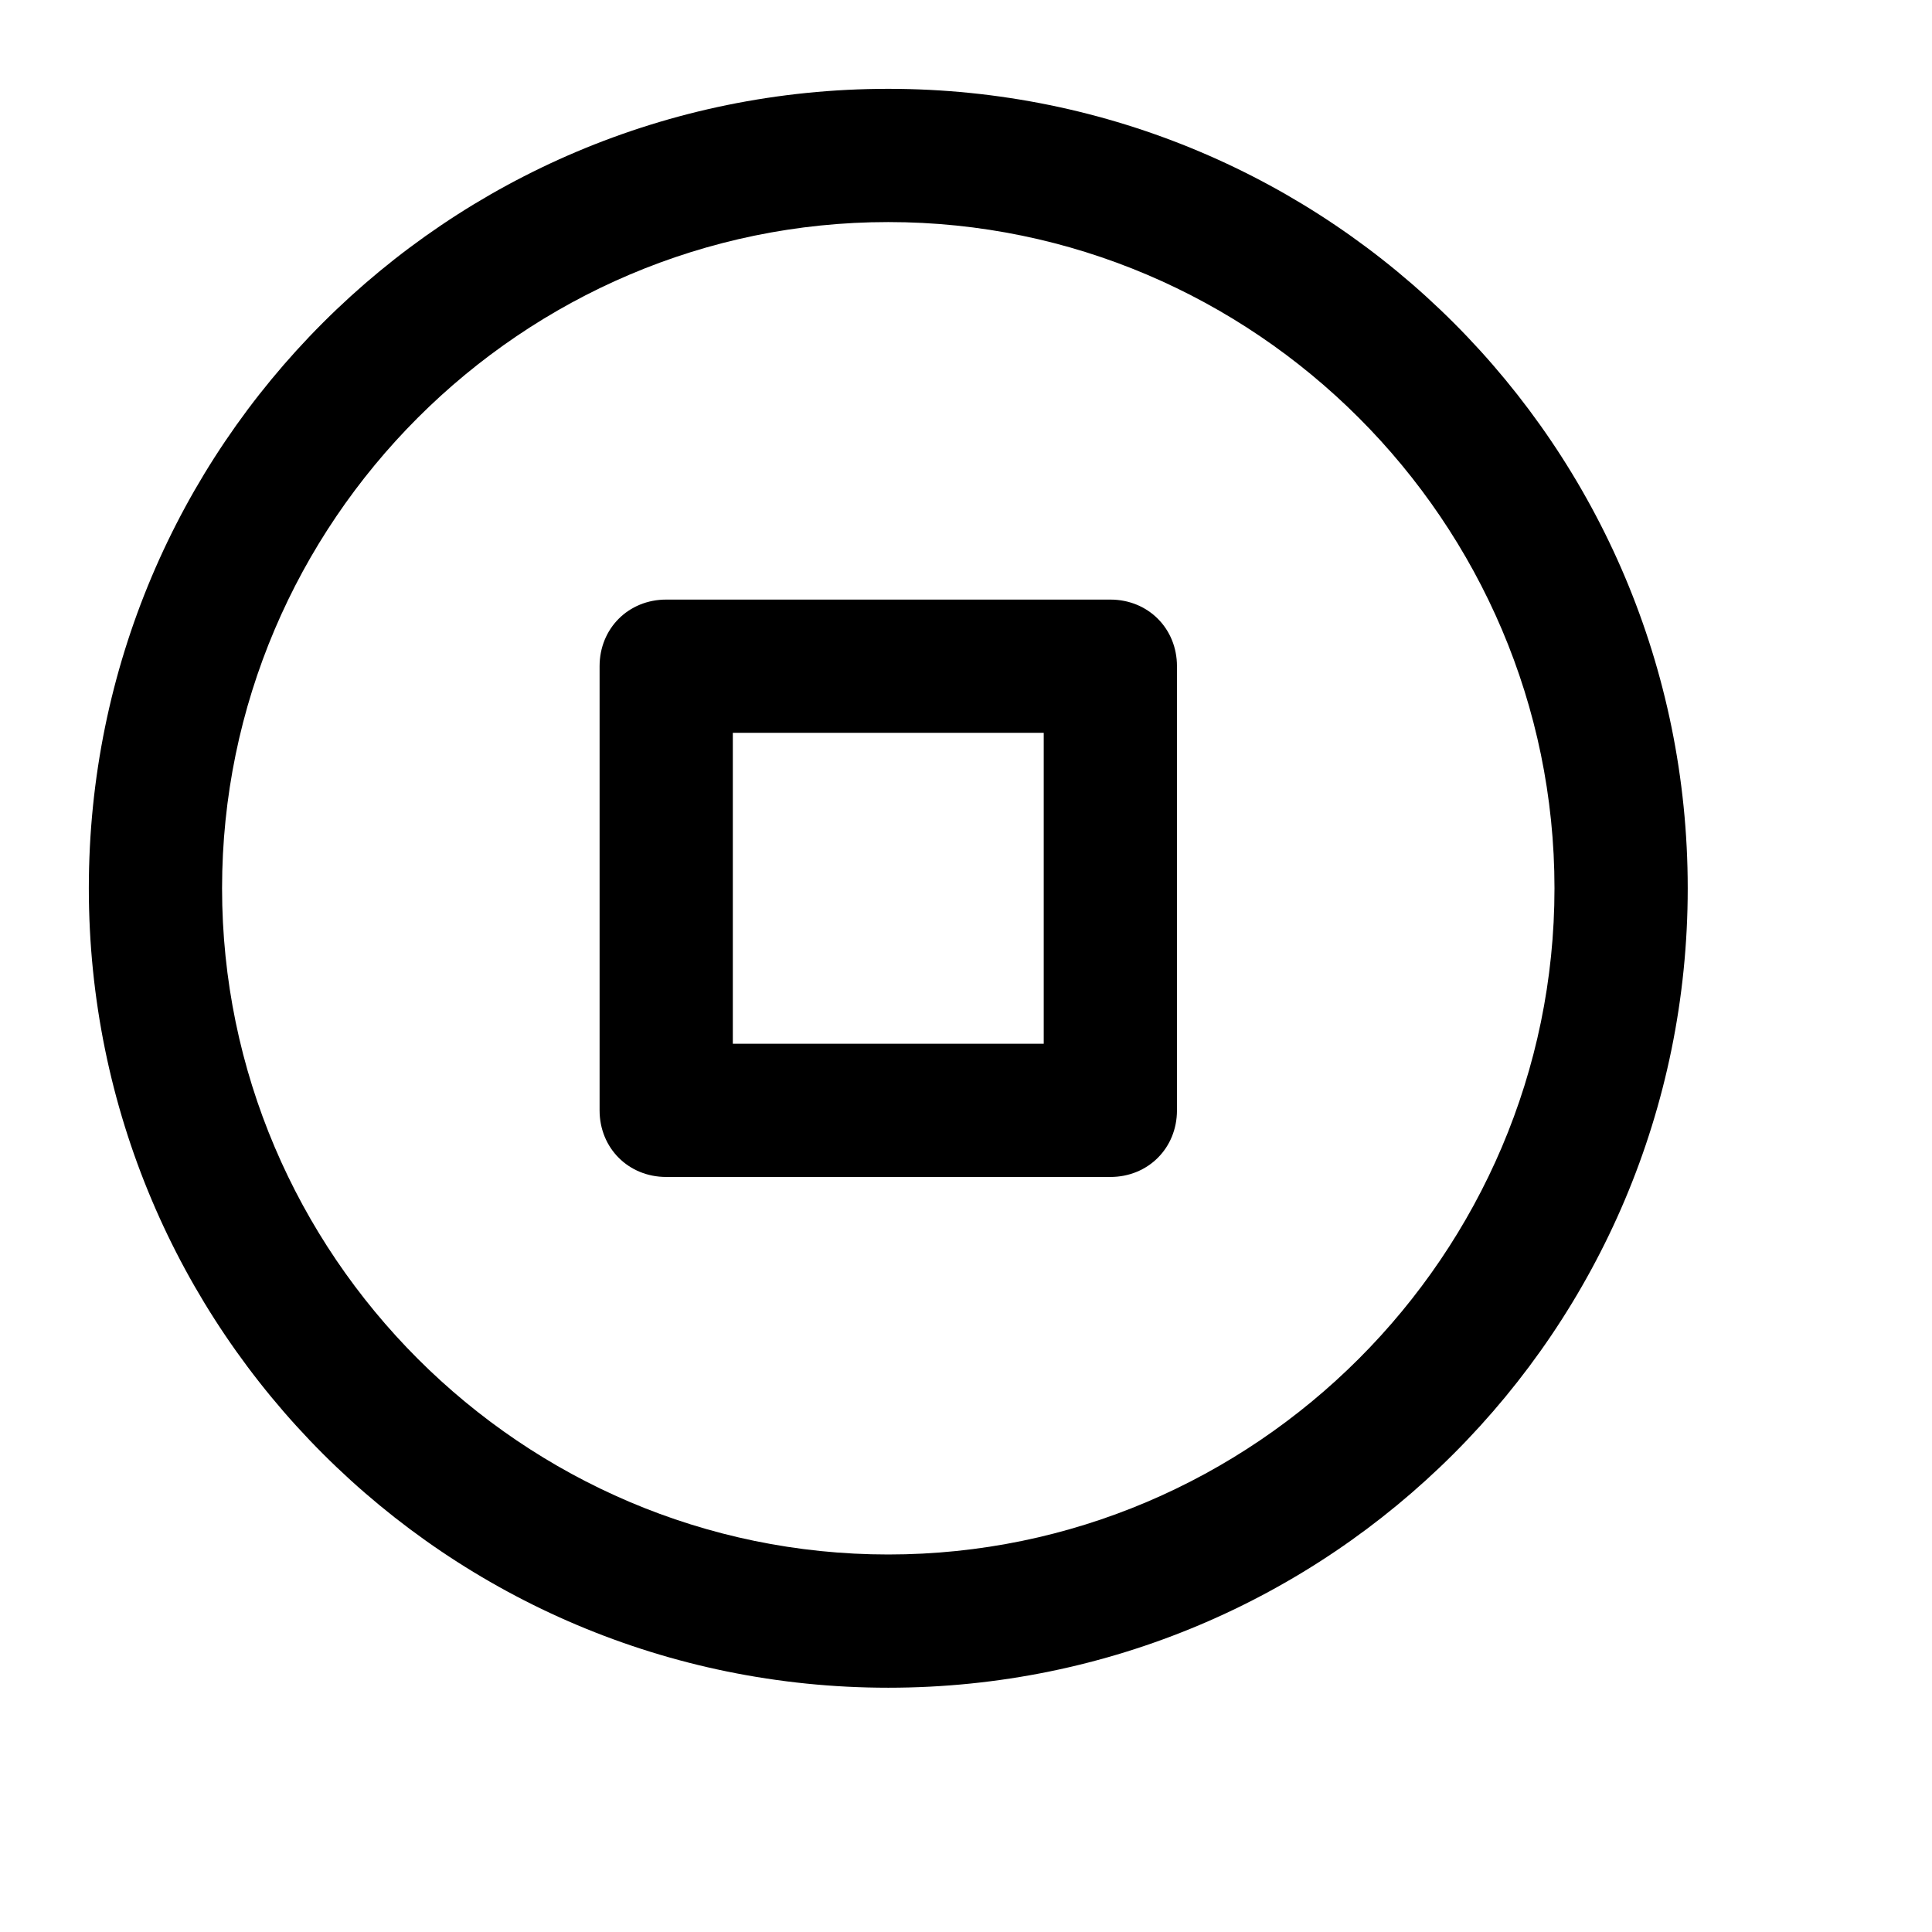 <svg xmlns="http://www.w3.org/2000/svg" 
    xmlns:xlink="http://www.w3.org/1999/xlink" version="1.1" x="0px" y="0px" viewBox="10 10 87 87" style="enable-background:new 0 0 100 100;" xml:space="preserve">
    <g stoke="currentColor">
        <path fill="currentColor" d="M50,86c19.9,0,36-16.1,36-36S69.9,14,50,14c-19.9,0-36,16.1-36,36S30.1,86,50,86z M50,20c16.5,0,30,13.5,30,30   S66.5,80,50,80S20,66.5,20,50S33.5,20,50,20z"/>
        <path fill="currentColor" d="M40,63h20c1.7,0,3-1.3,3-3V40c0-1.7-1.3-3-3-3H40c-1.7,0-3,1.3-3,3v20C37,61.7,38.3,63,40,63z M43,43h14v14H43V43z"/>
    </g>
</svg>